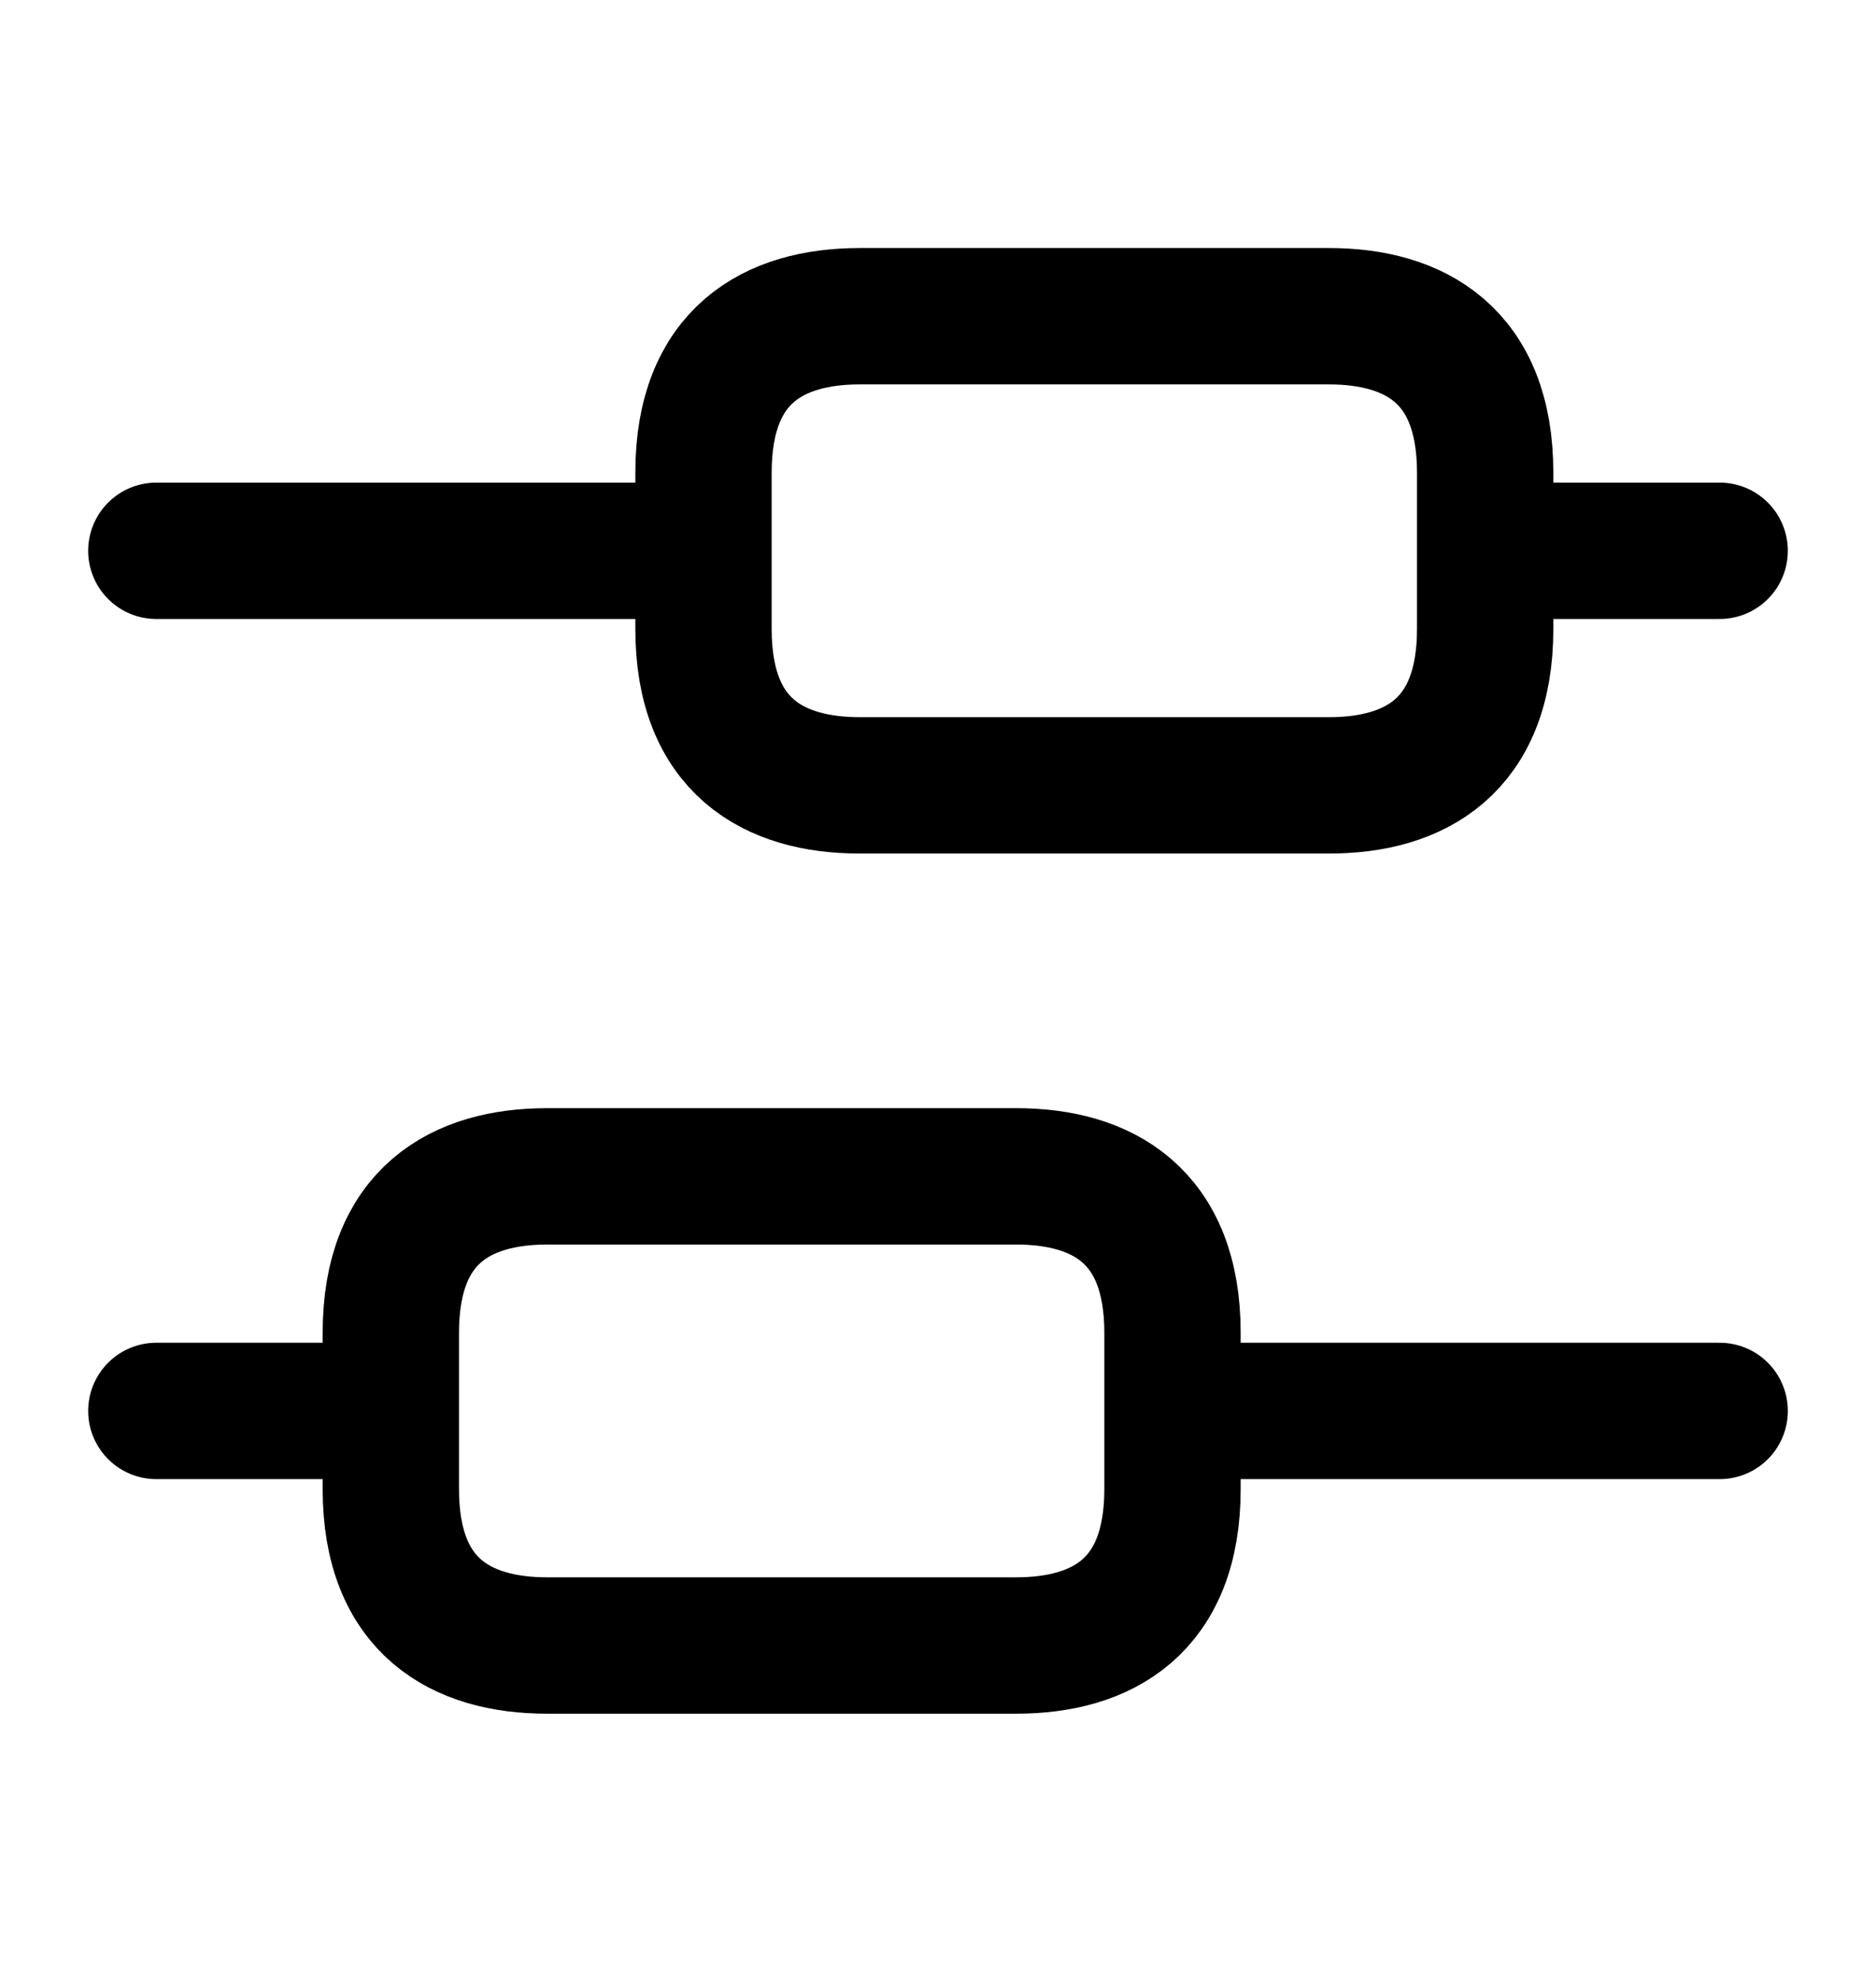 <svg xmlns="http://www.w3.org/2000/svg" width="18" height="19" fill="none" viewBox="0 0 18 19">
  <path stroke="currentColor" stroke-linecap="round" stroke-linejoin="round" stroke-miterlimit="10" stroke-width="1.308" d="M16.5 13.533h-5.25m-7.5 0H1.5m15-8.25h-2.25m-7.5 0H1.5m3.75 6h4.5c.825 0 1.5.375 1.5 1.5v1.5c0 1.125-.675 1.5-1.5 1.5h-4.5c-.825 0-1.5-.375-1.5-1.5v-1.5c0-1.125.675-1.5 1.5-1.5Zm3-8.25h4.5c.825 0 1.5.375 1.5 1.5v1.5c0 1.125-.675 1.5-1.5 1.5h-4.5c-.825 0-1.5-.375-1.5-1.5v-1.5c0-1.125.675-1.5 1.5-1.5Z"/>
</svg>
